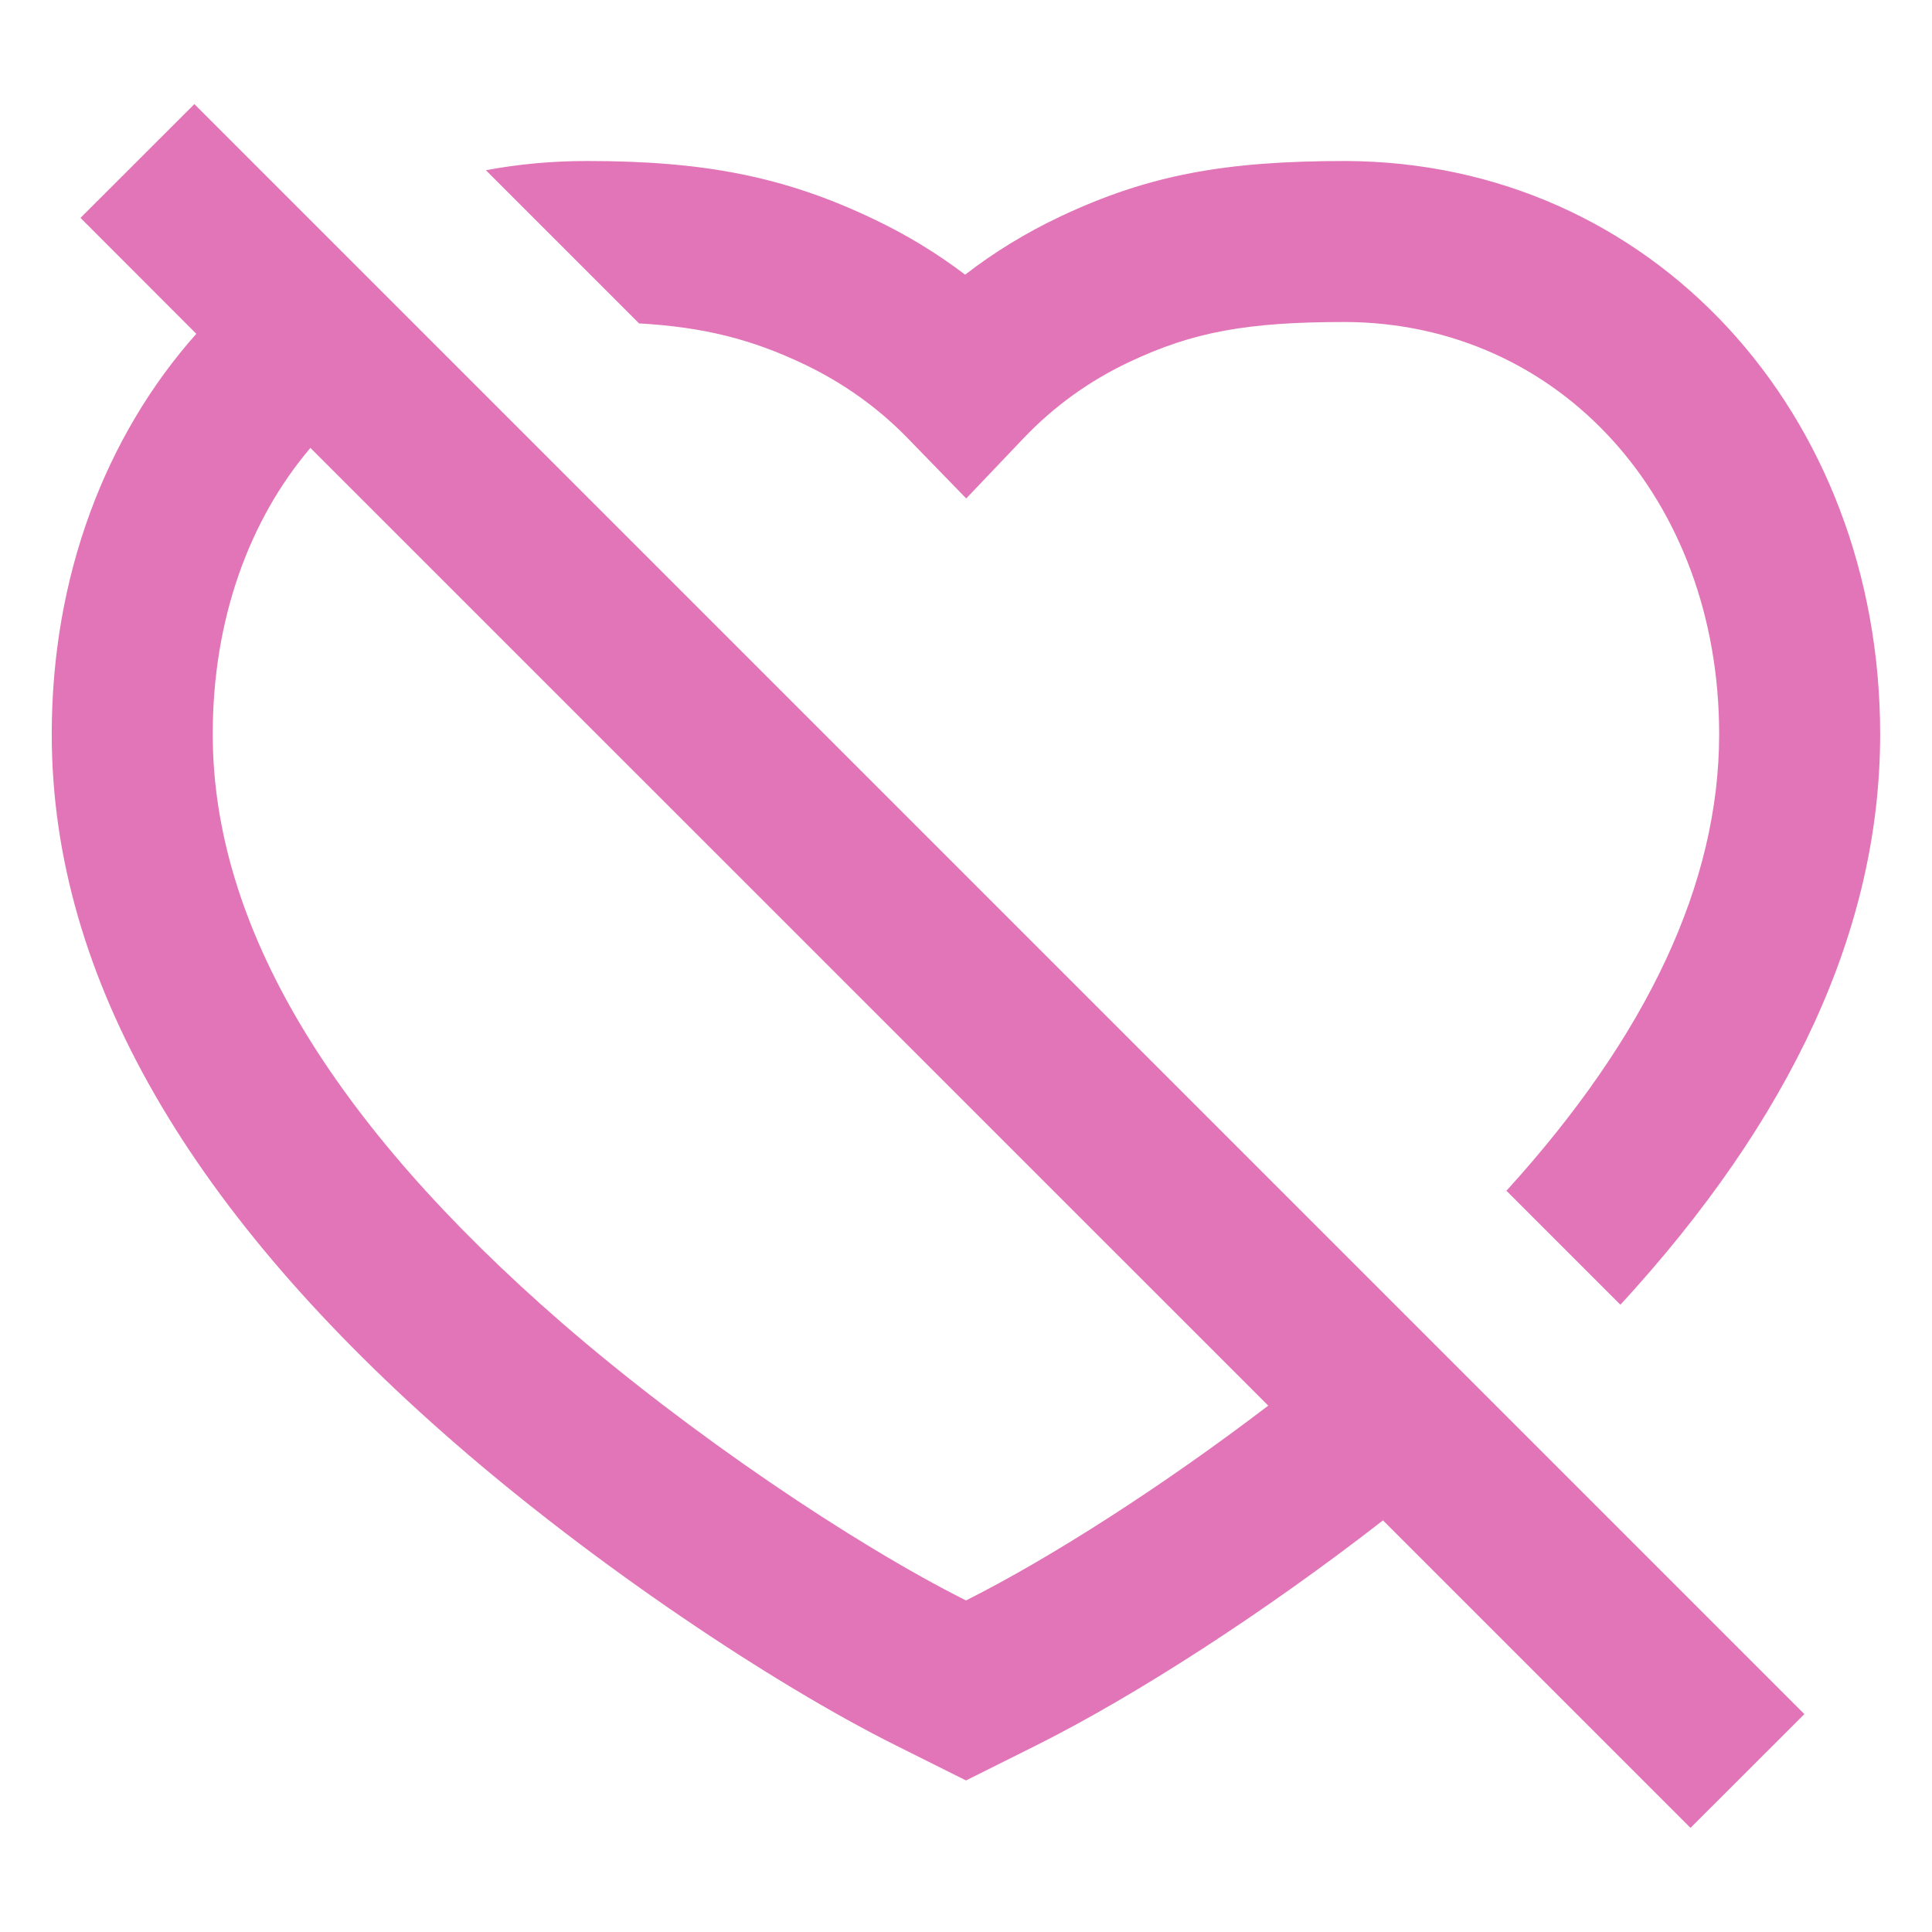<svg width="18" height="18" viewBox="0 0 18 18" fill="none" xmlns="http://www.w3.org/2000/svg">
<path fill-rule="evenodd" clip-rule="evenodd" d="M1.811 0.97L0.75 2.03L1.829 3.11C0.983 4.061 0.482 5.367 0.482 6.84C0.482 9.125 1.799 11.328 4.25 13.456C5.535 14.572 7.175 15.676 8.349 16.263L9 16.588L9.651 16.263C10.574 15.802 11.785 15.021 12.885 14.165L15.75 17.03L16.811 15.97L1.811 0.97ZM11.816 13.096L2.892 4.173C2.319 4.848 1.982 5.774 1.982 6.84C1.982 8.618 3.08 10.453 5.233 12.323C6.417 13.351 7.941 14.379 9 14.911C9.791 14.514 10.841 13.84 11.816 13.096ZM16.017 6.84C16.017 8.227 15.35 9.648 14.035 11.094L15.097 12.156C16.68 10.434 17.517 8.663 17.517 6.84C17.517 3.85 15.392 1.511 12.537 1.5C11.419 1.5 10.702 1.628 9.877 2.018C9.562 2.167 9.266 2.347 8.992 2.559C8.729 2.359 8.444 2.186 8.141 2.042C7.301 1.64 6.546 1.5 5.469 1.5C5.145 1.5 4.83 1.529 4.527 1.586L5.954 3.013C6.557 3.048 7 3.159 7.495 3.395C7.859 3.569 8.181 3.799 8.459 4.085L9.002 4.644L9.539 4.08C9.823 3.783 10.15 3.548 10.518 3.374C11.118 3.09 11.624 3 12.534 3C14.528 3.008 16.017 4.647 16.017 6.84Z" fill="#E275B7"/>
</svg>

